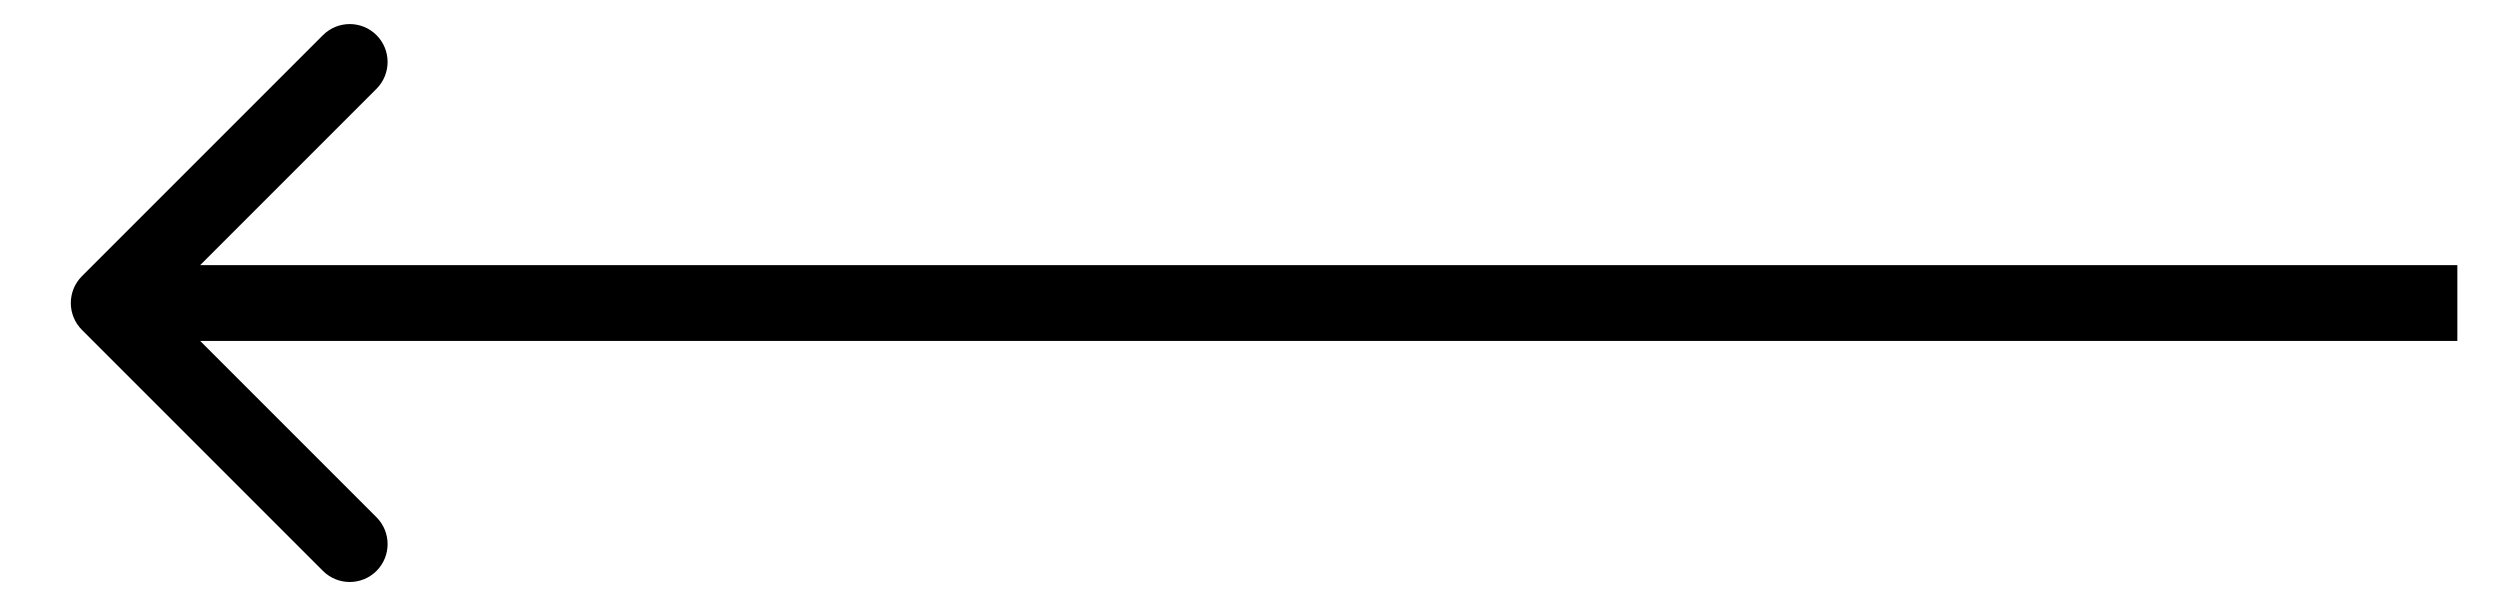 <svg width="33" height="8" viewBox="0 0 33 8" fill="none" xmlns="http://www.w3.org/2000/svg">
<path d="M1.081 3.646C0.886 3.842 0.886 4.158 1.081 4.354L4.263 7.536C4.458 7.731 4.775 7.731 4.97 7.536C5.165 7.34 5.165 7.024 4.97 6.828L2.142 4L4.97 1.172C5.165 0.976 5.165 0.66 4.97 0.464C4.775 0.269 4.458 0.269 4.263 0.464L1.081 3.646ZM32.437 3.5L1.435 3.5V4.5L32.437 4.5V3.5Z" fill="currentColor"/>
</svg>
